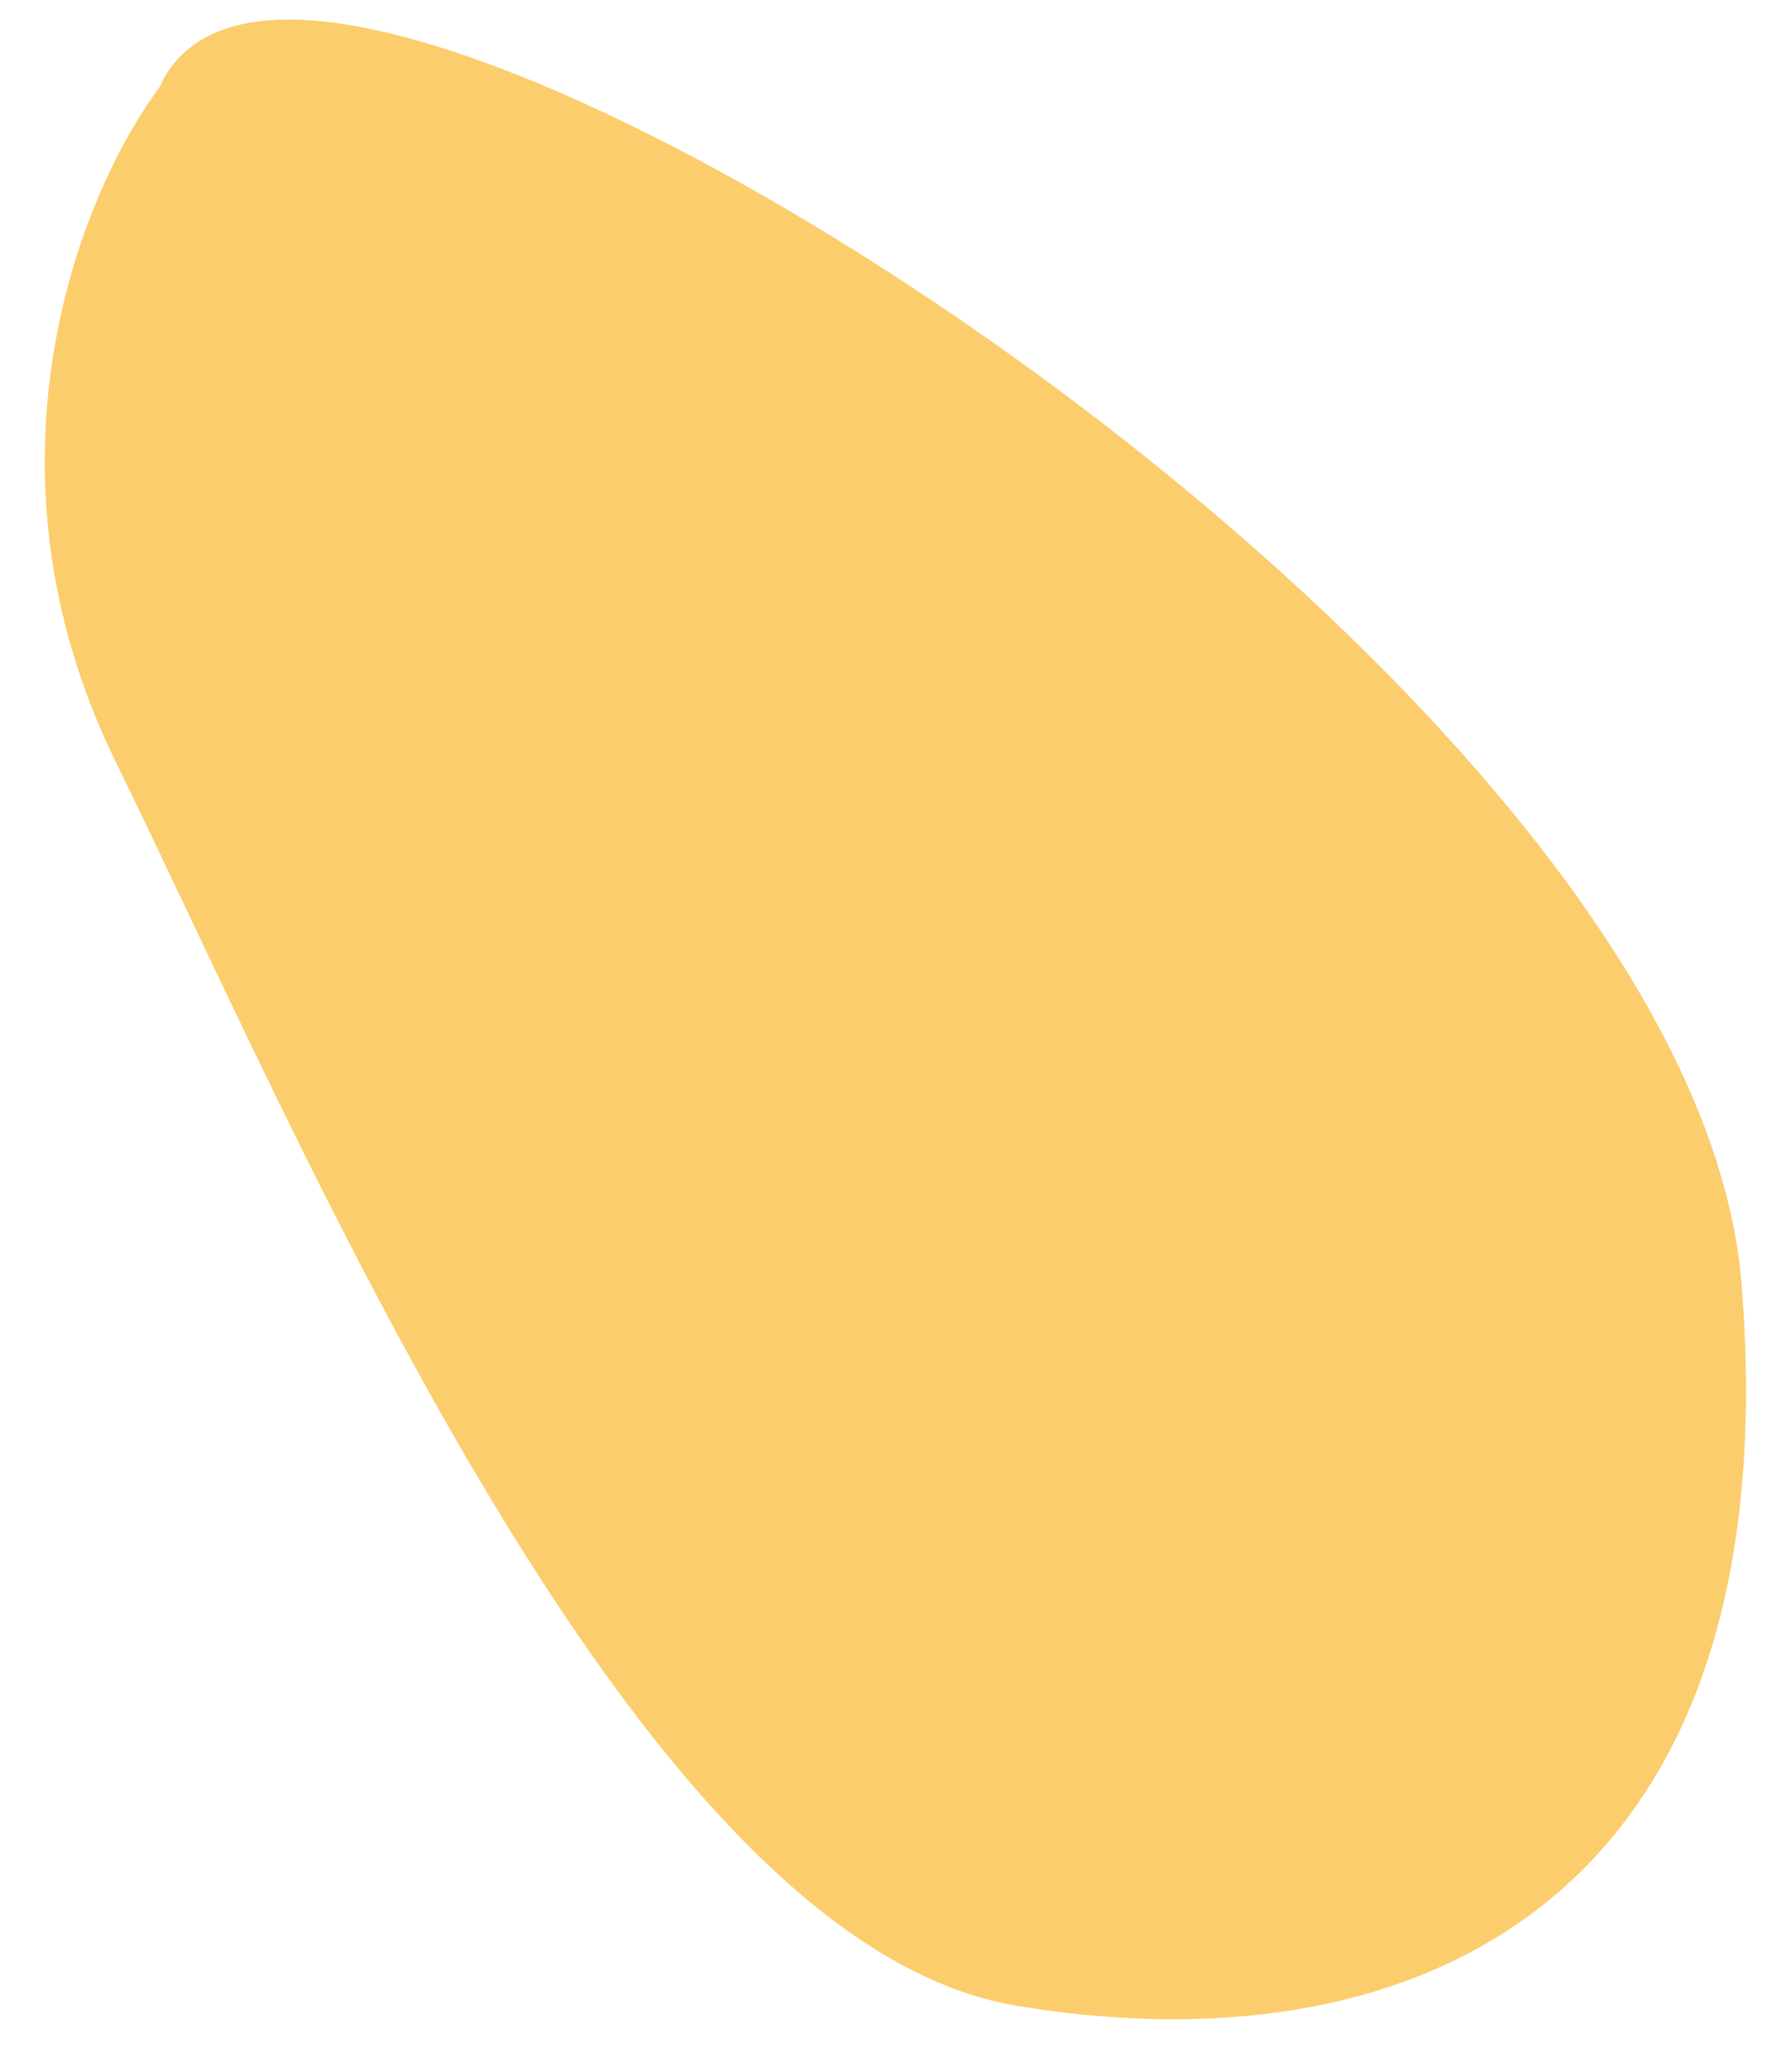 <svg width="29" height="34" viewBox="0 0 29 34" fill="none" xmlns="http://www.w3.org/2000/svg">
<path d="M2.355 12.296C0.032 7.571 1.854 3.253 3.055 1.684C4.781 -2.791 27.283 11.095 28.084 21.107C28.885 31.118 22.778 33.421 16.771 32.42C10.764 31.419 5.258 18.203 2.355 12.296Z" fill="#FBCD6C" stroke="#FBCD6C"/>
</svg>
